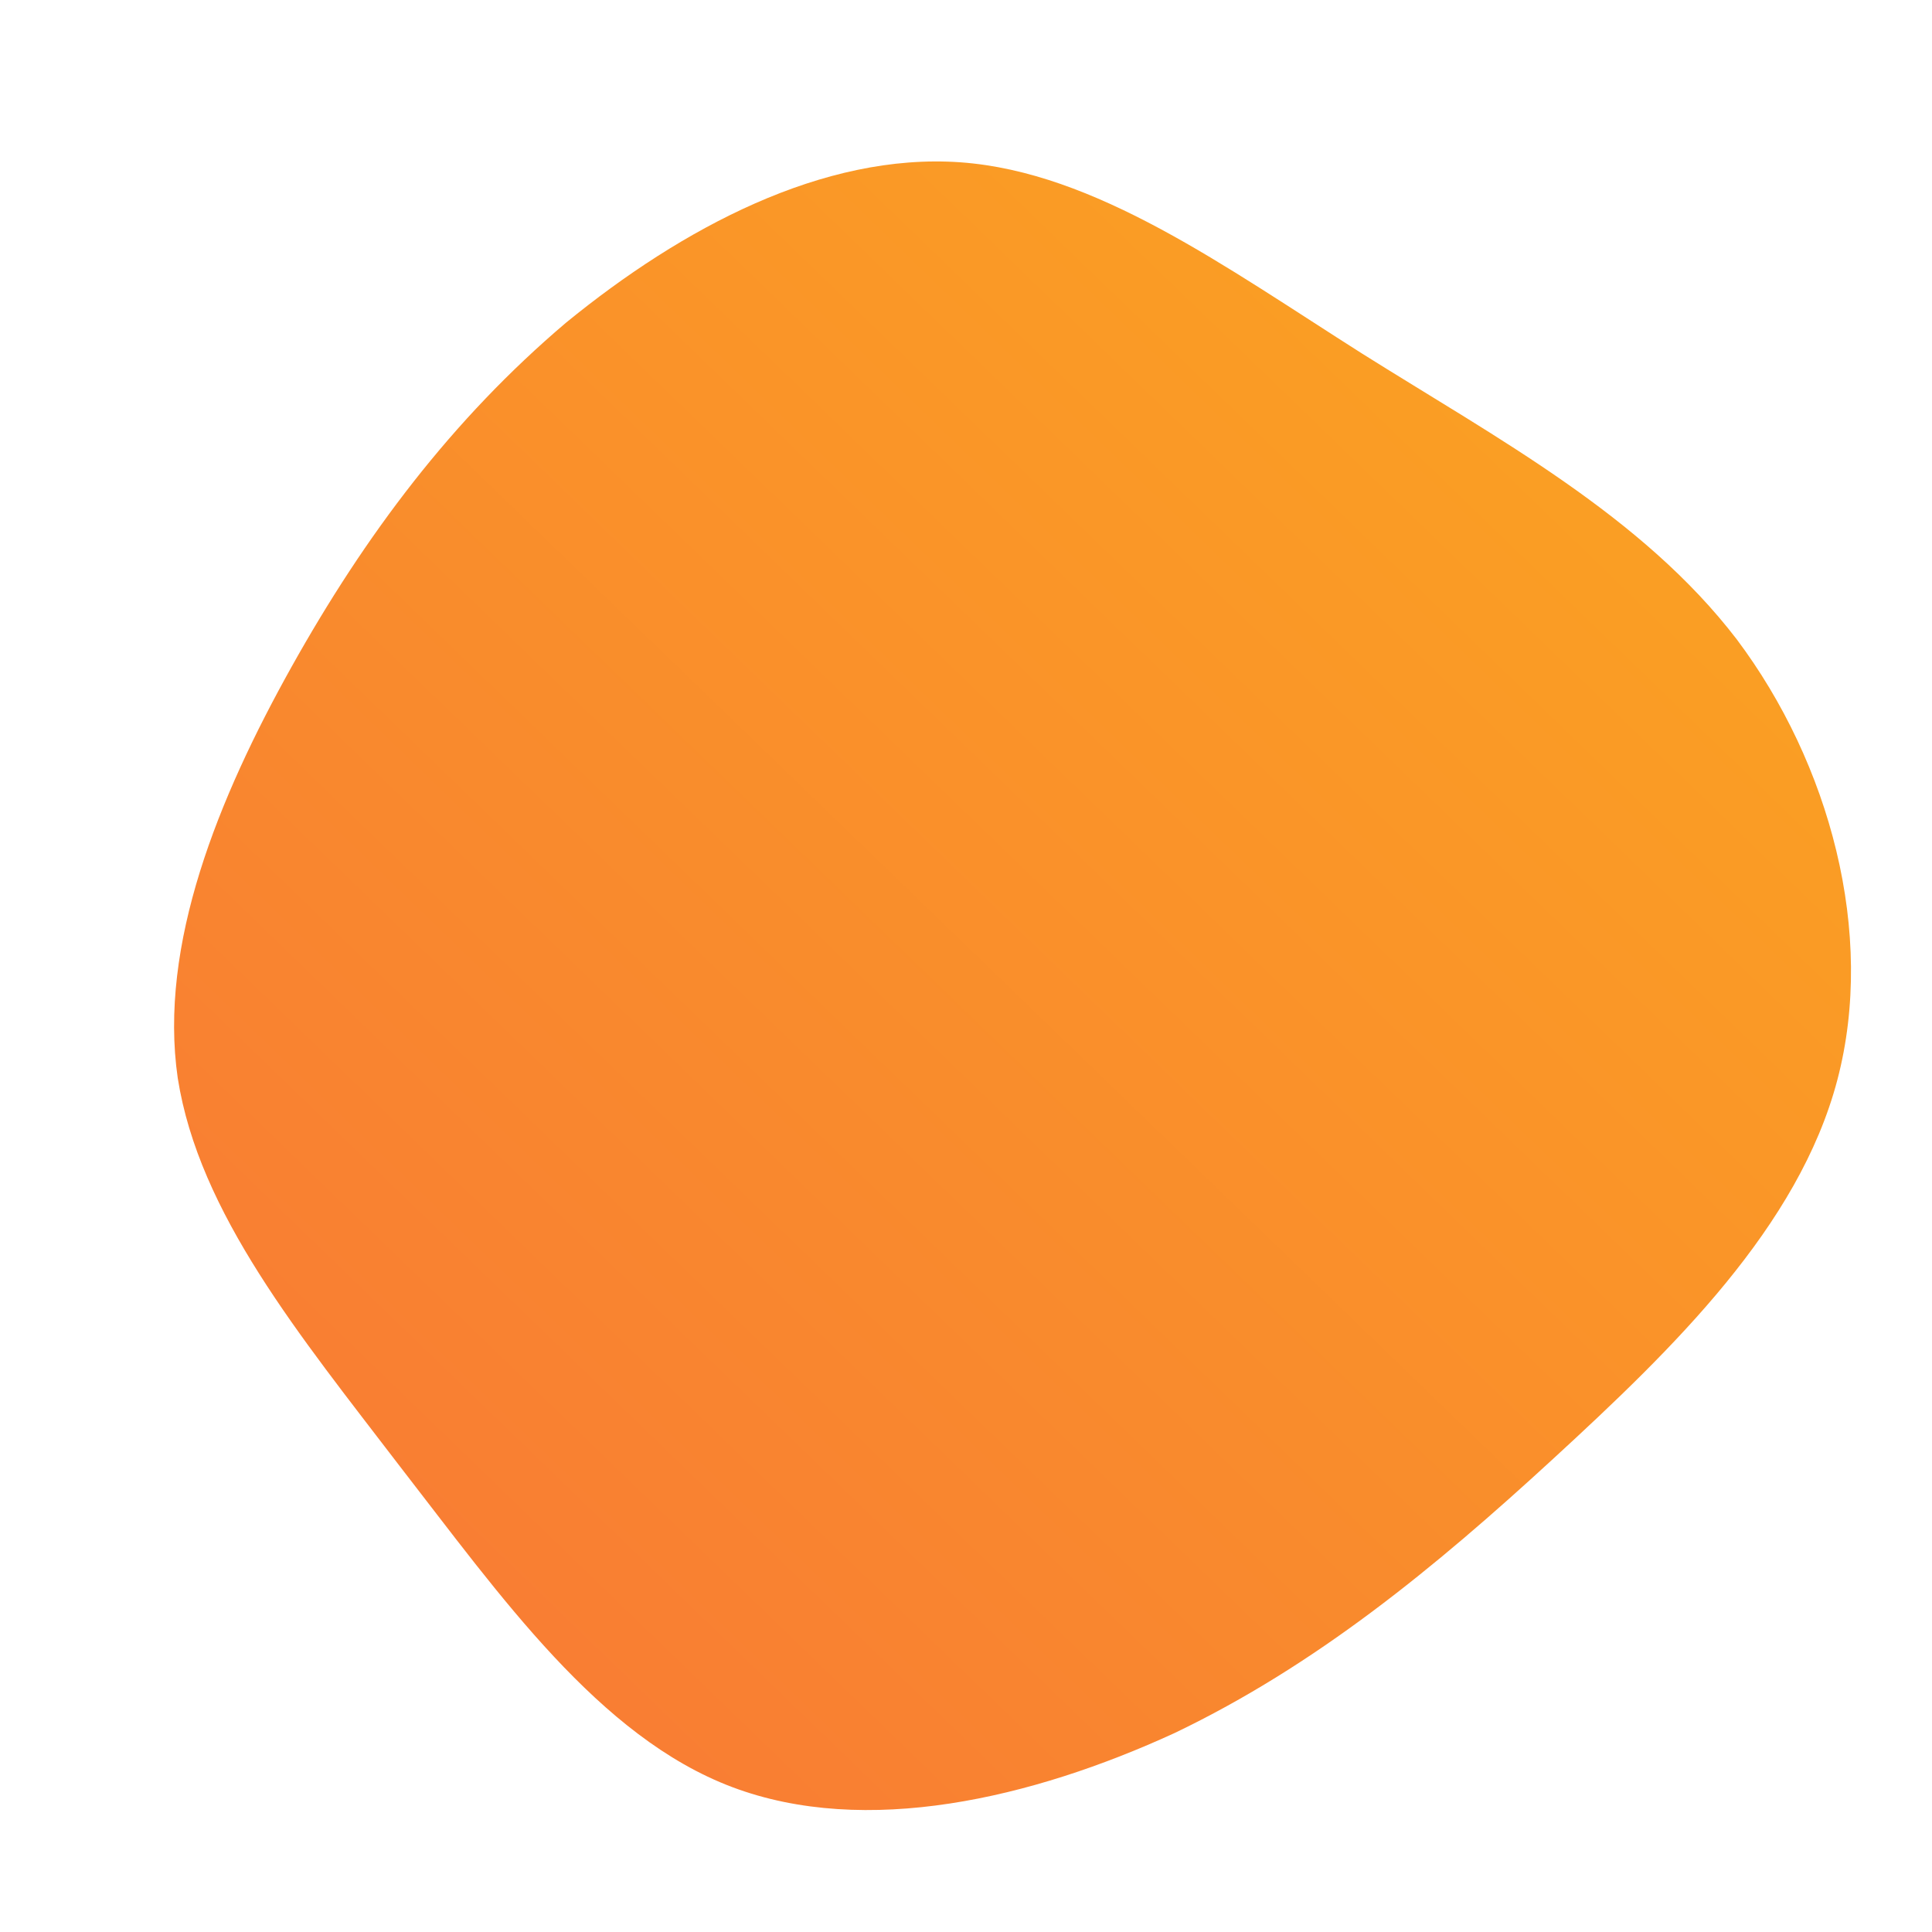 <!--?xml version="1.0" standalone="no"?-->
              <svg id="sw-js-blob-svg" viewBox="0 0 100 100" xmlns="http://www.w3.org/2000/svg" version="1.1">
                    <defs> 
                        <linearGradient id="sw-gradient" x1="0" x2="1" y1="1" y2="0">
                            <stop id="stop1" stop-color="rgba(248, 117, 55, 1)" offset="0%"></stop>
                            <stop id="stop2" stop-color="rgba(251, 168, 31, 1)" offset="100%"></stop>
                        </linearGradient>
                    </defs>
                <path fill="url(#sw-gradient)" d="M20.5,-31.7C27.5,-27.3,35,-23.3,39.9,-16.9C44.7,-10.5,47.1,-1.7,45.1,5.9C43.1,13.5,36.6,19.8,30.4,25.5C24.2,31.2,18.1,36.2,10.8,39.7C3.4,43.1,-5.2,45.1,-12.1,42.5C-19,39.9,-24.1,32.6,-29.3,25.9C-34.5,19.1,-39.7,12.8,-40.8,5.8C-41.8,-1.1,-38.7,-8.7,-34.9,-15.5C-31.1,-22.3,-26.6,-28.3,-20.7,-33.3C-14.7,-38.2,-7.4,-42.1,-0.3,-41.6C6.7,-41.1,13.4,-36.2,20.5,-31.7Z" width="100%" height="100%" transform="translate(50 50)" stroke-width="0" style="transition: all 0.3s ease 0s;" stroke="url(#sw-gradient)"></path>
              </svg>